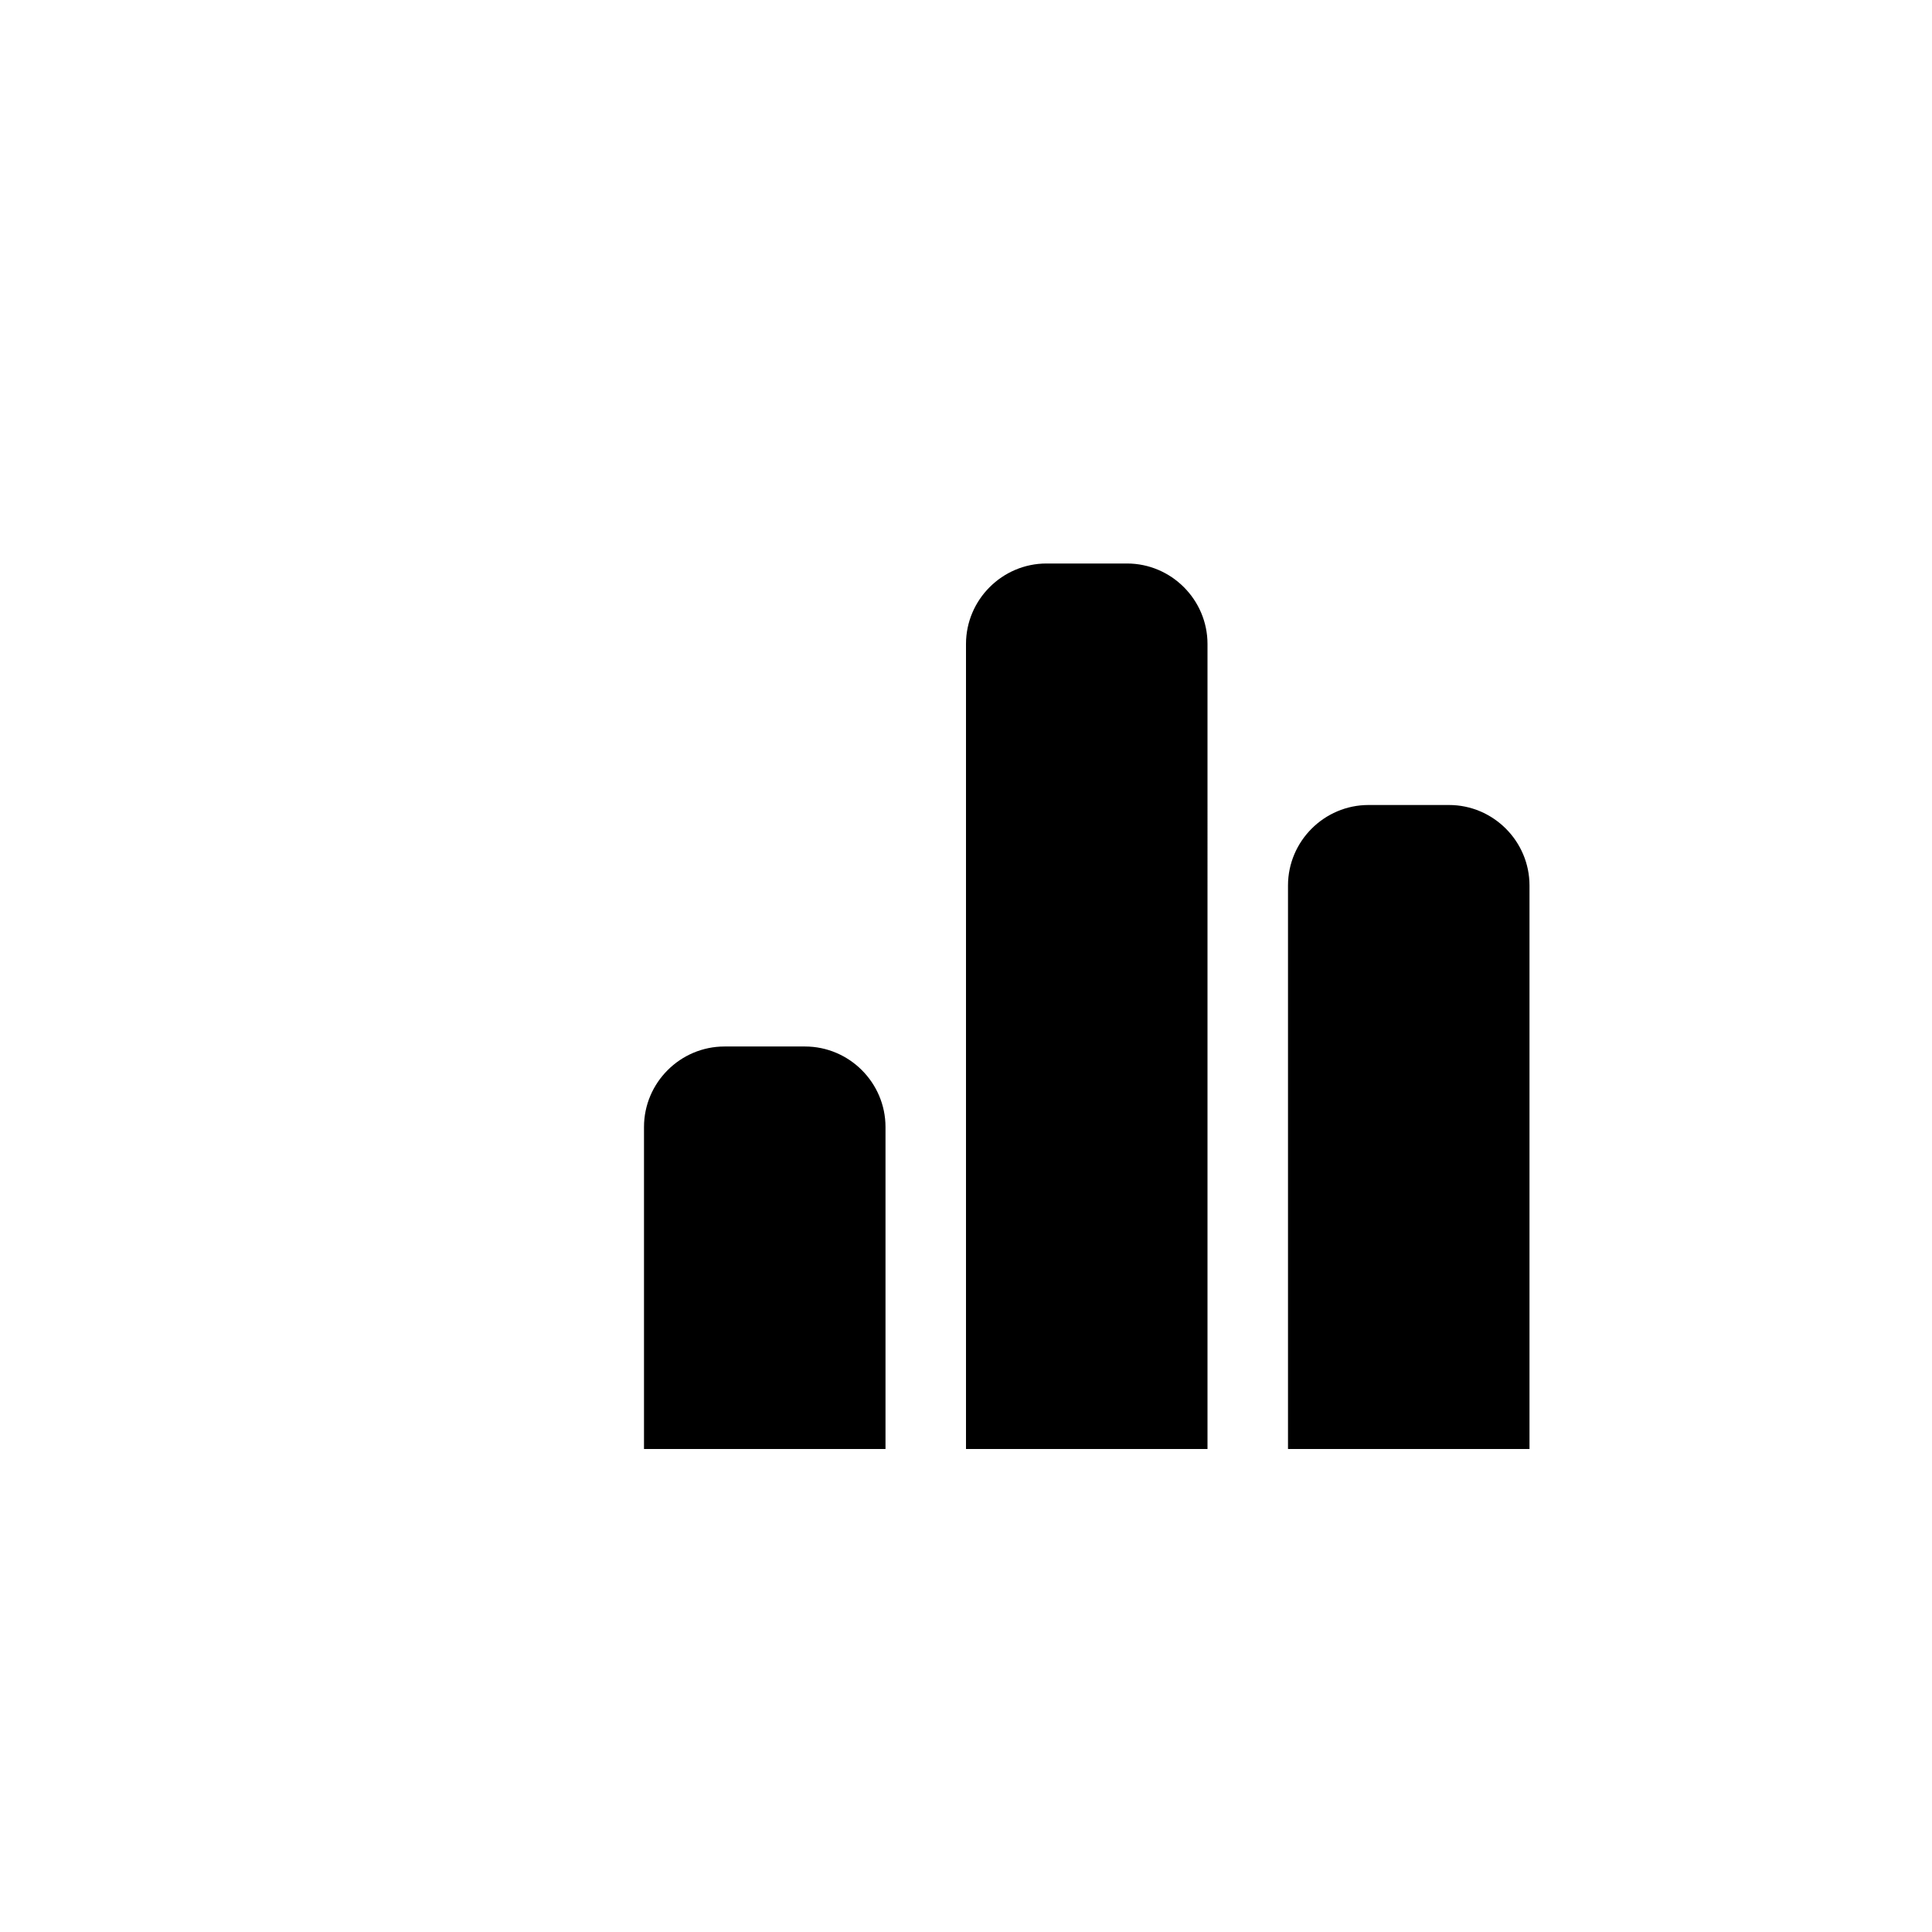<?xml version="1.0" encoding="utf-8"?>
<!-- Generator: Adobe Illustrator 19.1.0, SVG Export Plug-In . SVG Version: 6.00 Build 0)  -->
<svg version="1.1" id="Layer_1" xmlns="http://www.w3.org/2000/svg" xmlns:xlink="http://www.w3.org/1999/xlink" x="0px" y="0px"
	 viewBox="0 0 24 24" style="enable-background:new 0 0 24 24;" xml:space="preserve">
<g id="stats">
	<path d="M11,14v4H8v-4c0-0.55,0.45-1,1-1h1C10.55,13,11,13.45,11,14z M14,7h-1c-0.55,0-1,0.45-1,1v10h3V8C15,7.45,14.55,7,14,7z
		 M18,10h-1c-0.55,0-1,0.45-1,1v7h3v-7C19,10.45,18.55,10,18,10z"/>
</g>
</svg>
